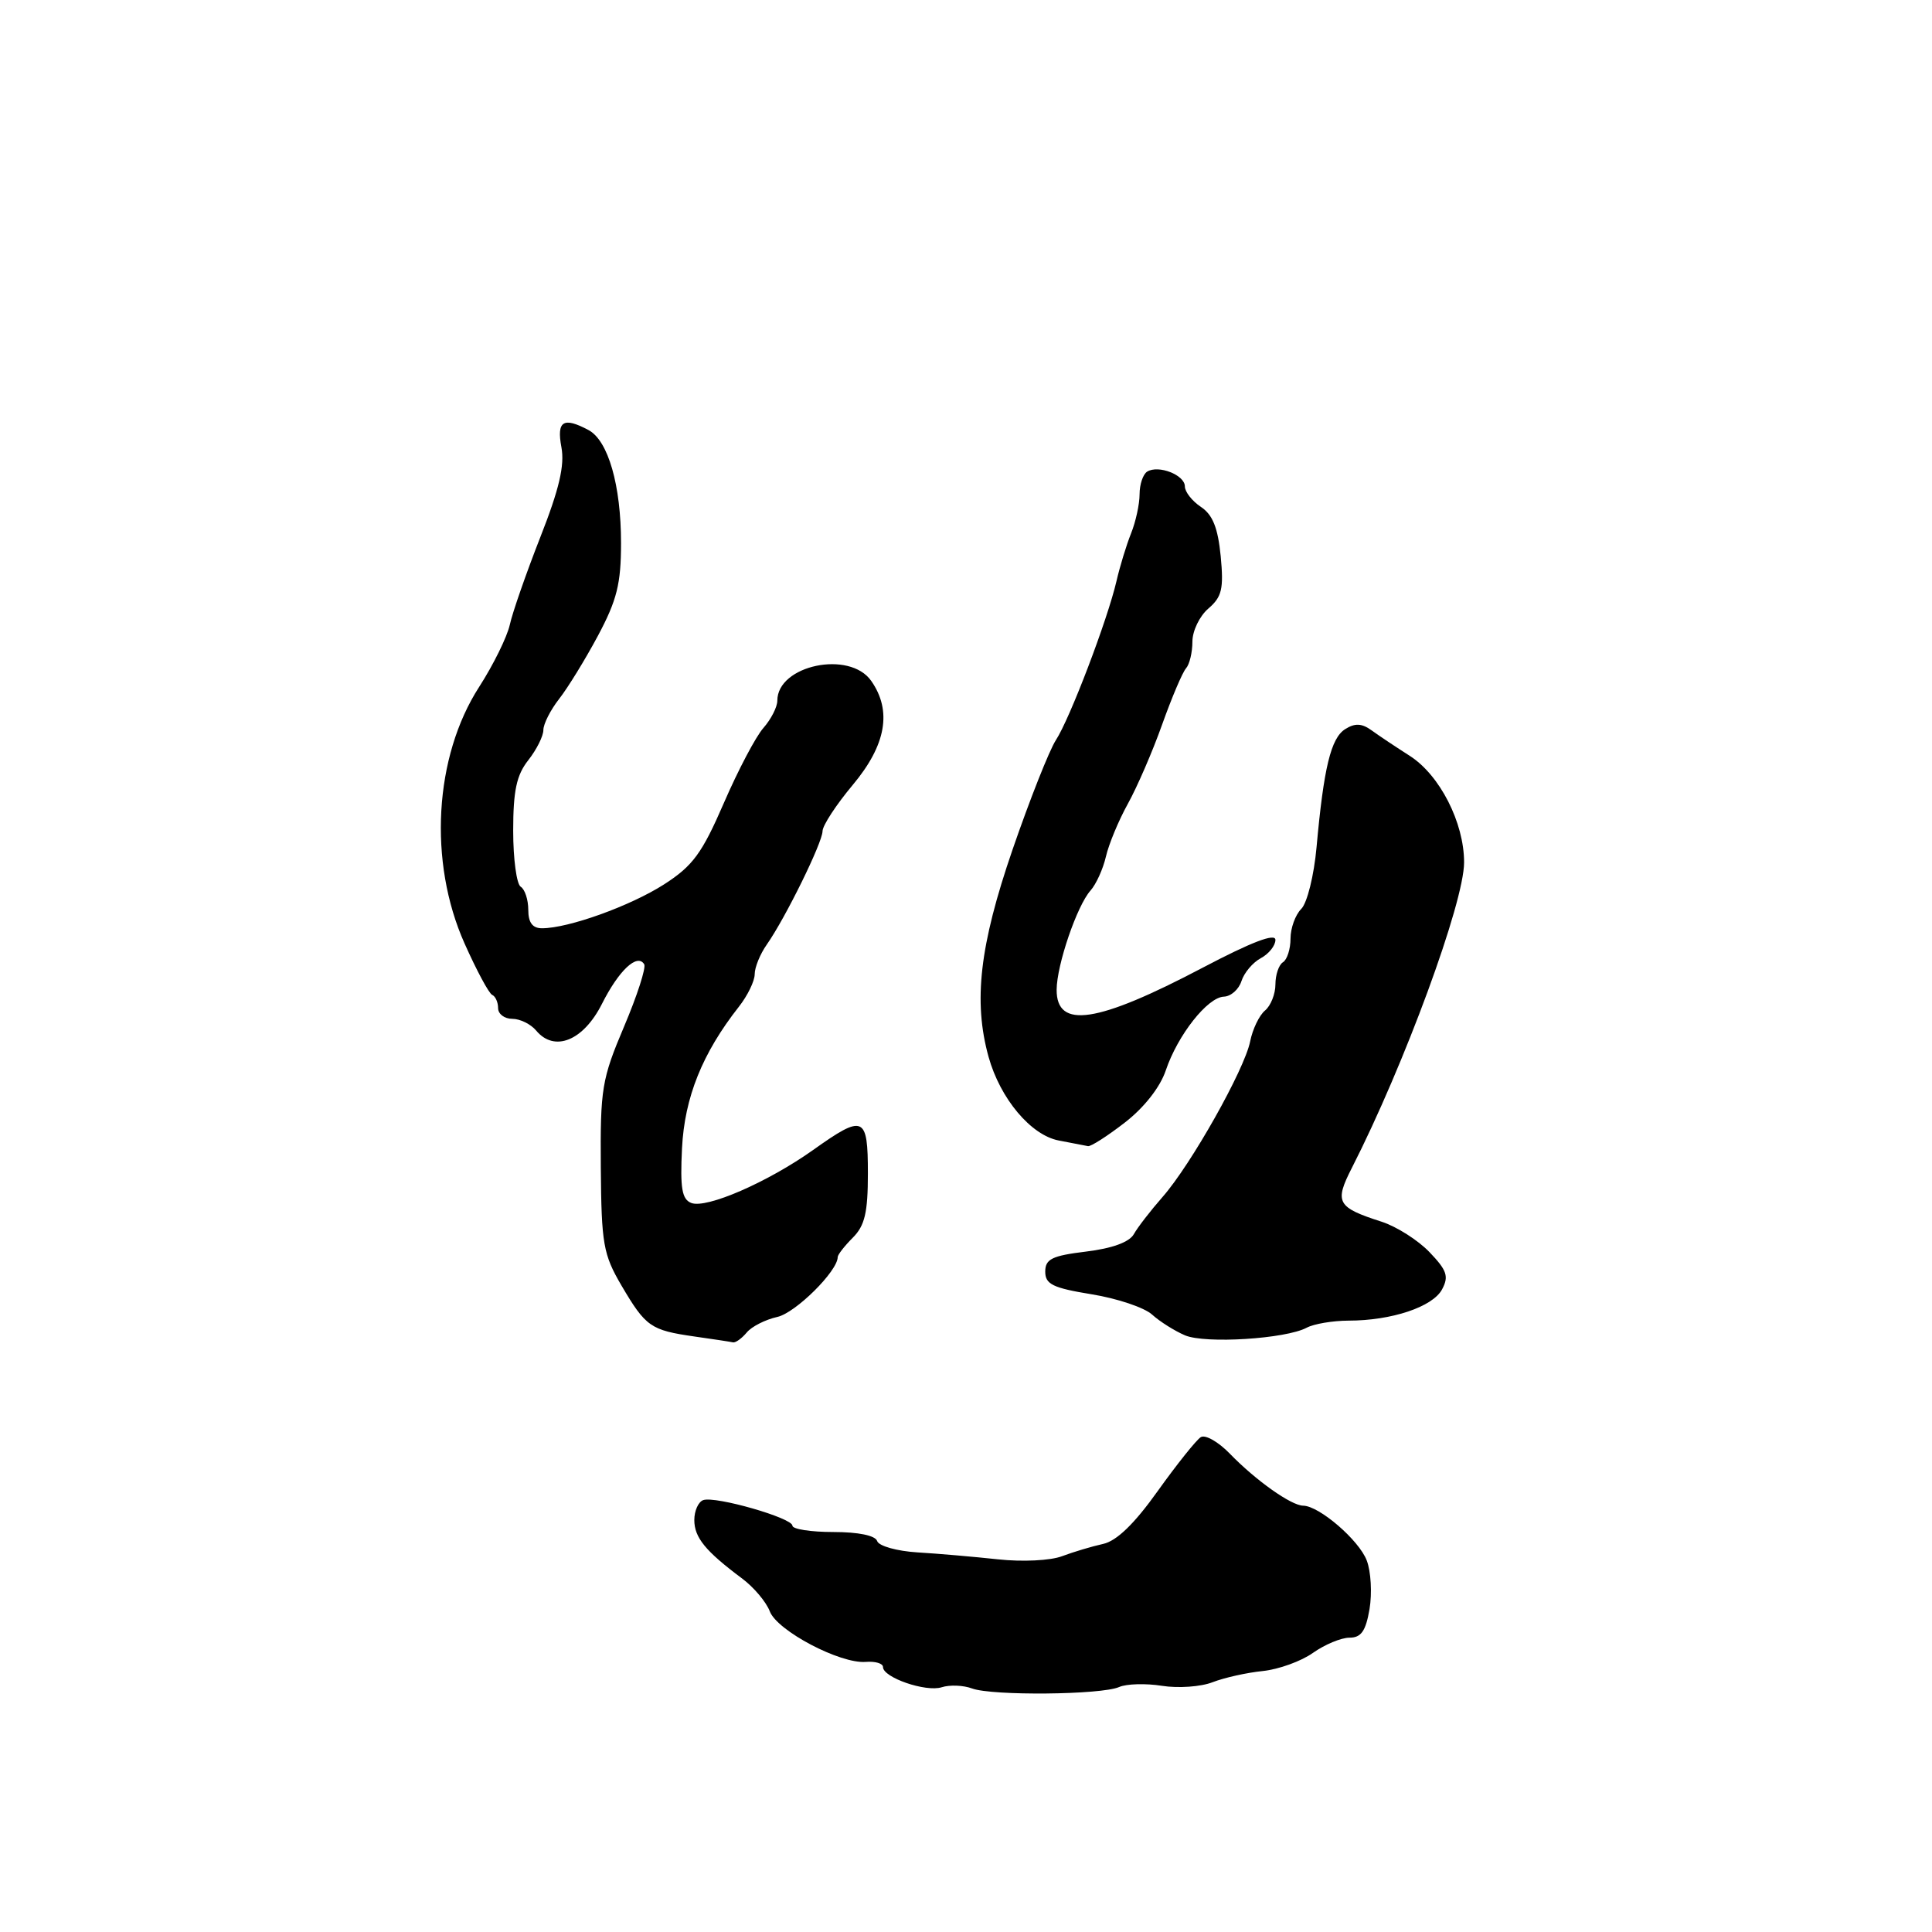 <?xml version="1.0" encoding="UTF-8" standalone="no"?>
<!DOCTYPE svg PUBLIC "-//W3C//DTD SVG 1.1//EN" "http://www.w3.org/Graphics/SVG/1.1/DTD/svg11.dtd" >
<svg xmlns="http://www.w3.org/2000/svg" xmlns:xlink="http://www.w3.org/1999/xlink" version="1.1" viewBox="0 0 256 256">
 <g >
 <path fill="currentColor"
d=" M 148.29 223.54 C 149.27 223.11 151.83 223.04 153.97 223.38 C 156.11 223.72 159.13 223.51 160.68 222.90 C 162.23 222.30 165.22 221.63 167.33 221.42 C 169.43 221.20 172.43 220.12 173.98 219.01 C 175.54 217.91 177.71 217.00 178.82 217.00 C 180.36 217.00 180.97 216.13 181.47 213.21 C 181.82 211.12 181.66 208.22 181.10 206.77 C 180.08 204.08 174.81 199.54 172.68 199.51 C 171.10 199.50 166.39 196.16 162.97 192.63 C 161.44 191.05 159.71 190.06 159.11 190.43 C 158.52 190.80 155.96 194.00 153.42 197.55 C 150.31 201.92 147.96 204.19 146.16 204.58 C 144.70 204.90 142.26 205.63 140.74 206.20 C 139.20 206.79 135.47 206.97 132.24 206.62 C 129.09 206.28 124.28 205.86 121.57 205.70 C 118.85 205.53 116.45 204.86 116.23 204.20 C 115.99 203.46 113.73 203.00 110.42 203.00 C 107.44 203.00 105.00 202.62 105.00 202.16 C 105.00 201.14 94.84 198.22 93.19 198.77 C 92.54 198.99 92.00 200.18 92.00 201.41 C 92.00 203.73 93.47 205.53 98.32 209.15 C 99.88 210.31 101.53 212.27 102.00 213.51 C 102.98 216.09 111.34 220.49 114.73 220.21 C 115.98 220.11 117.00 220.41 117.00 220.89 C 117.00 222.28 122.67 224.24 124.78 223.57 C 125.84 223.23 127.65 223.30 128.80 223.73 C 131.47 224.72 145.94 224.58 148.29 223.54 Z  M 98.95 176.56 C 99.60 175.77 101.43 174.85 103.00 174.50 C 105.41 173.97 111.00 168.43 111.00 166.57 C 111.00 166.26 111.90 165.10 113.00 164.00 C 114.59 162.41 115.00 160.67 115.00 155.50 C 115.00 147.83 114.46 147.60 107.74 152.38 C 101.74 156.64 93.62 160.18 91.60 159.40 C 90.36 158.92 90.11 157.45 90.37 152.15 C 90.71 145.41 93.06 139.56 97.91 133.39 C 99.06 131.93 100.00 129.99 100.00 129.09 C 100.00 128.18 100.72 126.41 101.61 125.15 C 104.08 121.62 108.97 111.67 108.99 110.14 C 108.99 109.39 110.80 106.63 113.00 104.00 C 117.42 98.72 118.22 94.19 115.44 90.22 C 112.57 86.12 103.00 88.14 103.00 92.84 C 103.00 93.68 102.17 95.30 101.17 96.44 C 100.16 97.57 97.80 102.05 95.92 106.39 C 93.02 113.08 91.81 114.73 88.00 117.18 C 83.54 120.04 75.32 123.00 71.82 123.00 C 70.56 123.00 70.00 122.25 70.00 120.56 C 70.00 119.22 69.55 117.84 69.00 117.50 C 68.45 117.16 68.00 113.82 68.00 110.08 C 68.00 104.78 68.44 102.70 70.00 100.73 C 71.10 99.33 72.00 97.53 72.00 96.73 C 72.00 95.93 72.94 94.08 74.08 92.62 C 75.22 91.17 77.54 87.40 79.23 84.24 C 81.75 79.52 82.29 77.34 82.29 71.96 C 82.29 64.30 80.59 58.39 77.99 56.99 C 74.64 55.20 73.74 55.78 74.39 59.26 C 74.84 61.65 74.10 64.82 71.59 71.19 C 69.72 75.96 67.90 81.18 67.55 82.79 C 67.19 84.40 65.37 88.10 63.49 91.02 C 57.53 100.27 56.73 114.19 61.55 125.00 C 63.14 128.57 64.79 131.65 65.22 131.83 C 65.65 132.02 66.00 132.80 66.00 133.58 C 66.00 134.36 66.84 135.00 67.88 135.00 C 68.91 135.00 70.33 135.70 71.04 136.55 C 73.46 139.46 77.29 137.91 79.75 133.04 C 82.00 128.57 84.44 126.28 85.36 127.77 C 85.63 128.21 84.43 131.93 82.69 136.03 C 79.74 142.99 79.53 144.27 79.61 154.66 C 79.69 164.85 79.93 166.21 82.36 170.36 C 85.56 175.80 86.22 176.26 92.00 177.09 C 94.47 177.44 96.78 177.79 97.13 177.87 C 97.47 177.94 98.29 177.35 98.95 176.56 Z  M 173.14 175.93 C 174.09 175.42 176.59 175.00 178.68 174.99 C 184.40 174.99 189.84 173.17 191.08 170.85 C 192.00 169.13 191.73 168.33 189.42 165.92 C 187.91 164.34 185.06 162.53 183.09 161.89 C 177.15 159.98 176.79 159.33 179.13 154.75 C 186.08 141.12 194.00 119.57 194.00 114.27 C 194.00 109.00 190.78 102.69 186.78 100.14 C 184.98 98.99 182.71 97.48 181.75 96.78 C 180.45 95.84 179.55 95.79 178.25 96.61 C 176.35 97.80 175.40 101.74 174.45 112.26 C 174.11 116.00 173.21 119.65 172.42 120.44 C 171.64 121.22 171.00 122.99 171.00 124.37 C 171.00 125.75 170.55 127.16 170.00 127.50 C 169.45 127.84 169.00 129.16 169.00 130.44 C 169.00 131.71 168.38 133.27 167.62 133.90 C 166.86 134.53 165.97 136.38 165.65 138.00 C 164.90 141.73 157.83 154.30 154.04 158.61 C 152.46 160.41 150.75 162.62 150.24 163.53 C 149.65 164.59 147.37 165.42 143.91 165.84 C 139.39 166.39 138.50 166.83 138.50 168.50 C 138.50 170.17 139.50 170.66 144.65 171.50 C 148.04 172.05 151.65 173.26 152.67 174.20 C 153.70 175.13 155.66 176.36 157.02 176.94 C 159.73 178.08 170.36 177.41 173.14 175.93 Z  M 149.04 148.75 C 151.60 146.77 153.72 144.07 154.47 141.84 C 156.05 137.15 160.01 132.13 162.18 132.06 C 163.11 132.02 164.15 131.10 164.50 130.00 C 164.85 128.90 166.00 127.53 167.07 126.96 C 168.13 126.39 169.00 125.30 169.00 124.54 C 169.00 123.61 165.84 124.82 159.41 128.20 C 145.38 135.59 139.99 136.41 140.01 131.14 C 140.03 127.84 142.71 120.00 144.50 118.00 C 145.24 117.17 146.16 115.15 146.54 113.50 C 146.92 111.85 148.23 108.70 149.45 106.50 C 150.67 104.30 152.72 99.58 153.99 96.00 C 155.27 92.42 156.69 89.07 157.16 88.55 C 157.62 88.03 158.00 86.44 158.00 85.02 C 158.00 83.60 158.95 81.63 160.12 80.63 C 161.91 79.09 162.16 78.03 161.75 73.70 C 161.38 69.94 160.69 68.21 159.13 67.17 C 157.96 66.39 157.00 65.17 157.00 64.45 C 157.00 62.94 153.51 61.57 152.01 62.49 C 151.45 62.84 151.00 64.19 151.00 65.49 C 151.00 66.80 150.49 69.14 149.87 70.68 C 149.25 72.23 148.38 75.08 147.94 77.00 C 146.76 82.10 141.76 95.24 139.91 98.07 C 139.04 99.41 136.45 105.95 134.16 112.60 C 129.80 125.29 128.95 132.67 130.99 140.04 C 132.53 145.57 136.59 150.41 140.28 151.12 C 142.05 151.46 143.80 151.80 144.17 151.87 C 144.54 151.94 146.73 150.54 149.04 148.75 Z "/>
</g>
</svg>